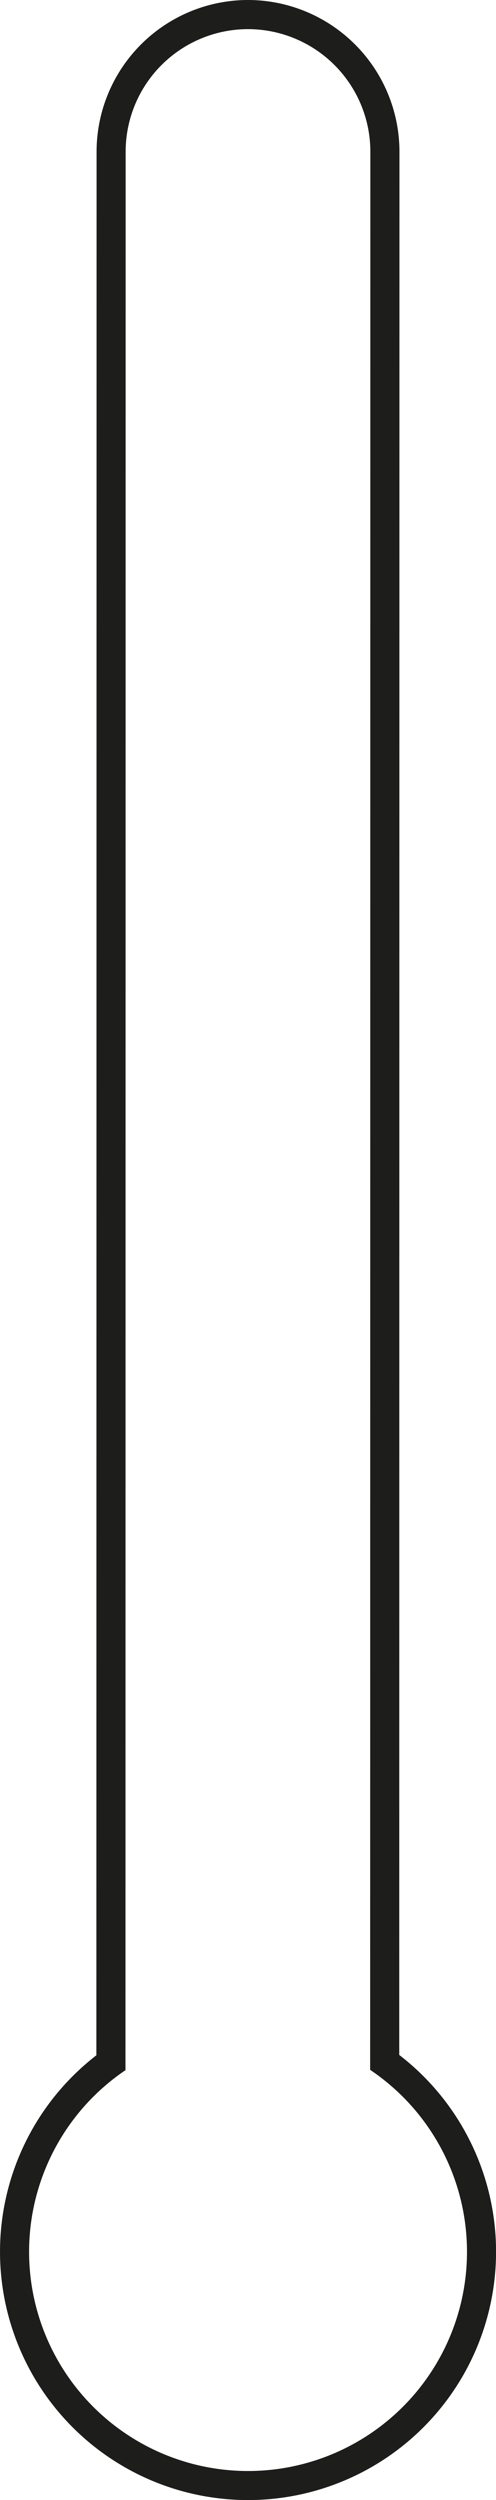<svg xmlns="http://www.w3.org/2000/svg" width="145.19" height="730.96" viewBox="0 0 145.19 730.96"><path d="M376.82,57.31a44.38,44.38,0,0,0-44.33,44.33l-.06,556.59a72.6,72.6,0,1,0,88.66-.1c0-66,.06-556.12.06-556.49a44.38,44.38,0,0,0-44.33-44.33m0,8.52a35.85,35.85,0,0,1,35.81,35.81c0,.38-.05,503.58-.06,560.85a64.09,64.09,0,1,1-71.62.09L341,101.64a35.85,35.85,0,0,1,35.81-35.81" transform="translate(-304.22 -57.31)" fill="#1d1d1b"/></svg>